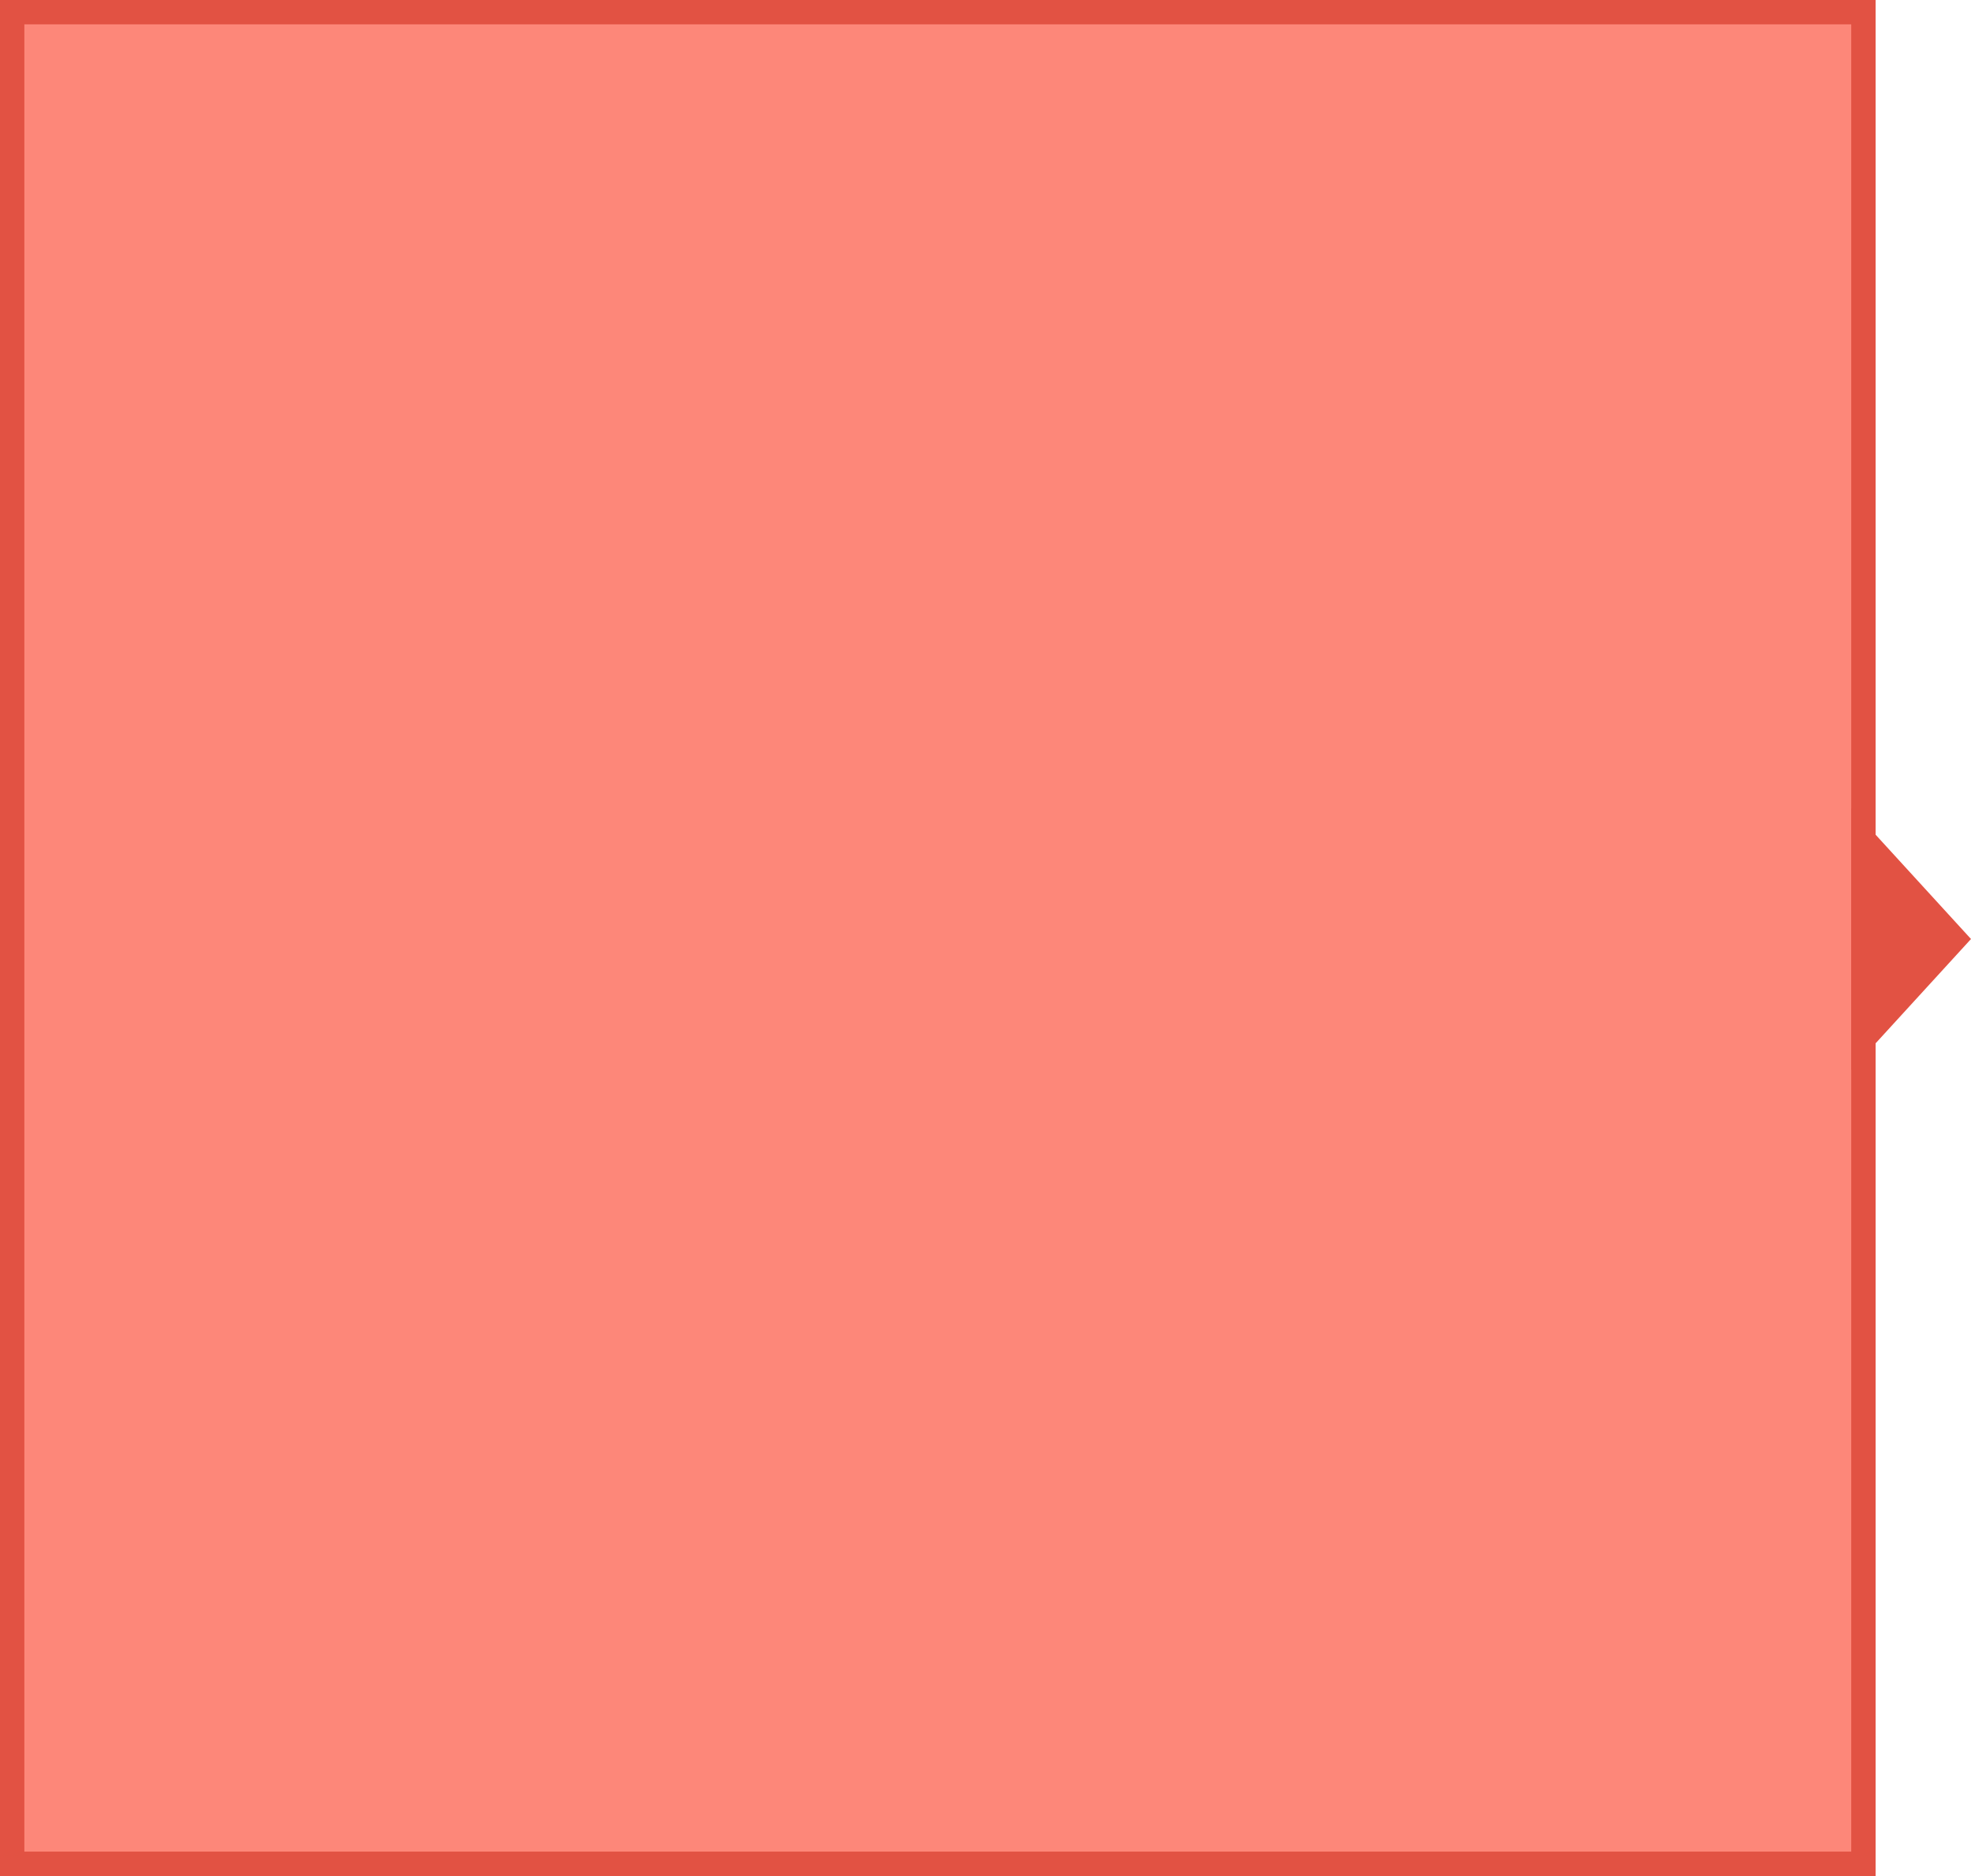 <svg width="971" height="924" viewBox="0 0 971 924" fill="none" xmlns="http://www.w3.org/2000/svg">
<path d="M12 6H6V12V912V918H12H912H918V912V12V6H912H12Z" fill="#FD8779" stroke="#E25243" stroke-width="12"/>
<path d="M971 462.5L912 527V462.5V398L971 462.5Z" fill="#E25243"/>
</svg>
